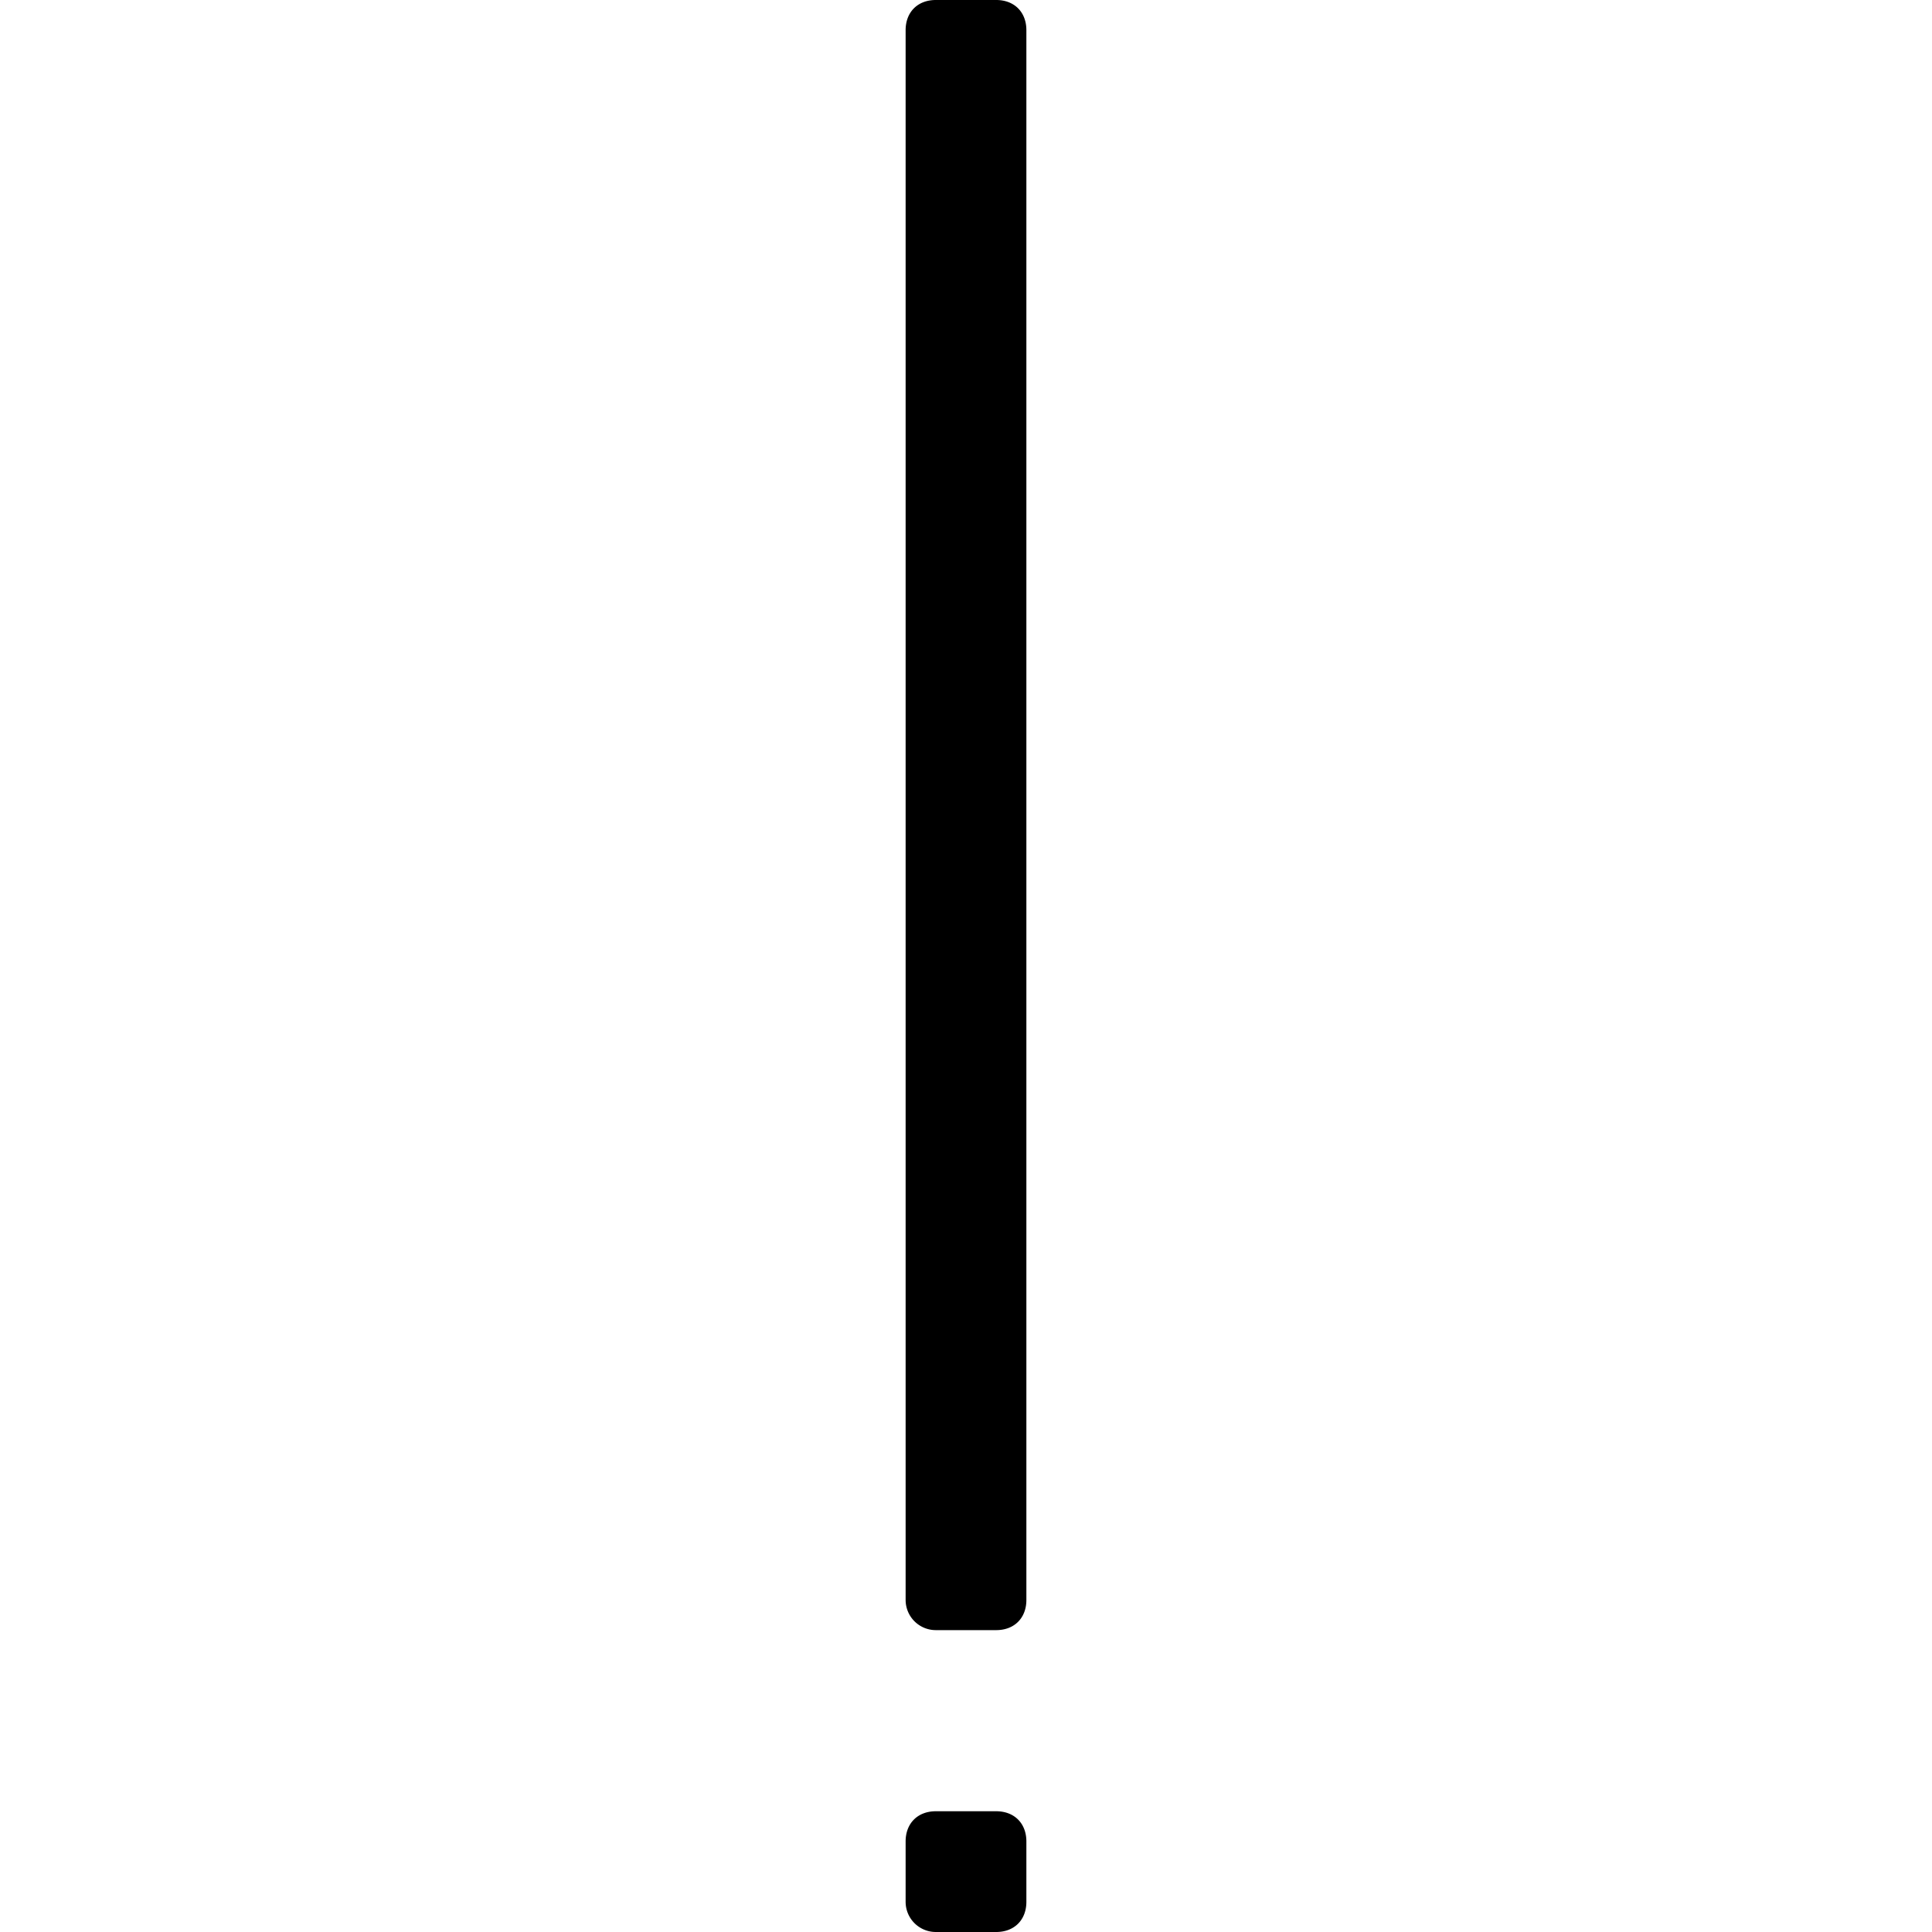<svg xmlns="http://www.w3.org/2000/svg" viewBox="0 0 32 32"><path fill-rule="evenodd" d="M15.5 0h1c.3 0 .5.2.5.5v26c0 .3-.2.5-.5.5h-1a.5.5 0 0 1-.5-.5V.5c0-.3.2-.5.5-.5zm0 30h1c.3 0 .5.2.5.5v1c0 .3-.2.5-.5.5h-1a.5.5 0 0 1-.5-.5v-1c0-.3.2-.5.5-.5z"/></svg>